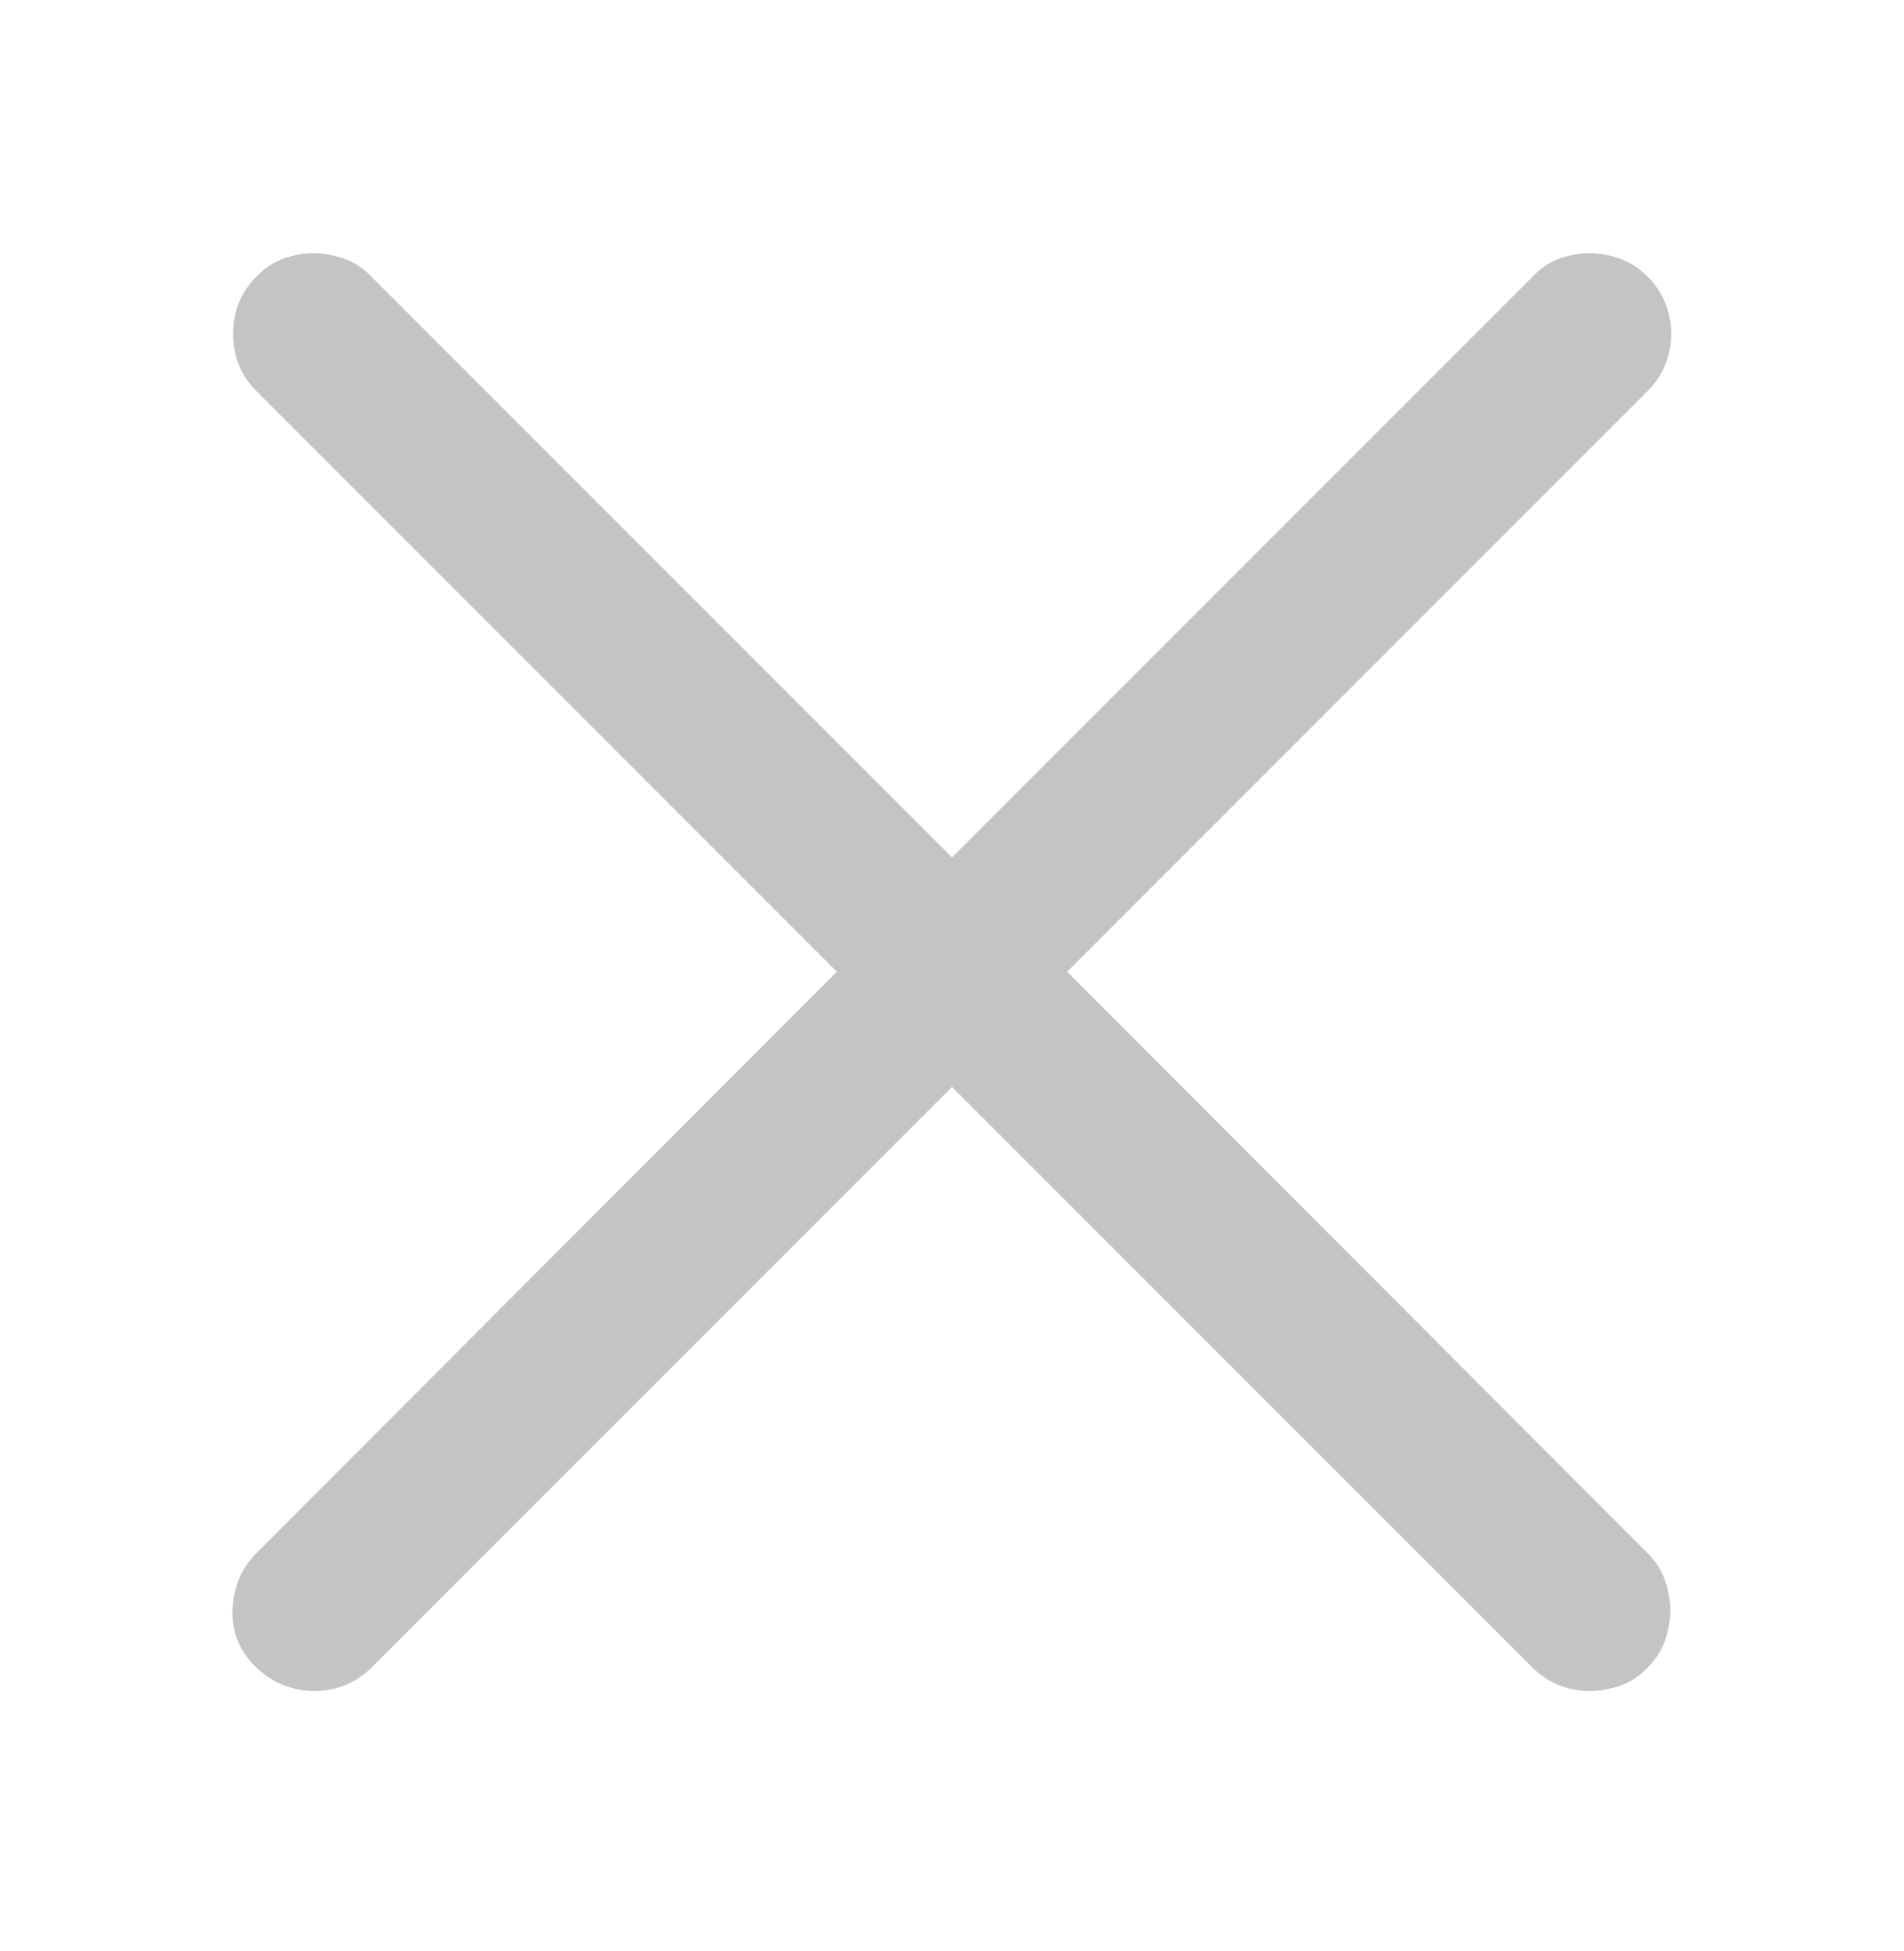 <svg width="82" height="84" viewBox="0 0 82 84" fill="none" xmlns="http://www.w3.org/2000/svg">
<path d="M11.039 71.797C10.57 71.354 10.258 70.833 10.102 70.234C9.971 69.635 9.984 69.037 10.141 68.438C10.297 67.838 10.596 67.318 11.039 66.875L36.039 41.836L11.039 16.836C10.596 16.393 10.297 15.872 10.141 15.273C10.01 14.675 10.01 14.075 10.141 13.477C10.297 12.878 10.596 12.357 11.039 11.914C11.482 11.445 12.003 11.146 12.602 11.016C13.2 10.859 13.8 10.859 14.398 11.016C15.023 11.146 15.557 11.445 16 11.914L41 36.914L66 11.914C66.443 11.445 66.963 11.146 67.562 11.016C68.162 10.859 68.76 10.859 69.359 11.016C69.958 11.146 70.492 11.445 70.961 11.914C71.404 12.357 71.703 12.878 71.859 13.477C72.016 14.075 72.016 14.675 71.859 15.273C71.703 15.872 71.404 16.393 70.961 16.836L45.961 41.836L70.961 66.875C71.404 67.318 71.69 67.838 71.82 68.438C71.977 69.037 71.977 69.635 71.82 70.234C71.69 70.833 71.404 71.354 70.961 71.797C70.518 72.266 69.984 72.565 69.359 72.695C68.76 72.852 68.162 72.852 67.562 72.695C66.963 72.539 66.443 72.24 66 71.797L41 46.797L16 71.797C15.557 72.24 15.037 72.539 14.438 72.695C13.838 72.852 13.24 72.852 12.641 72.695C12.042 72.539 11.508 72.24 11.039 71.797Z" fill="#C4C4C4"/>
</svg>
